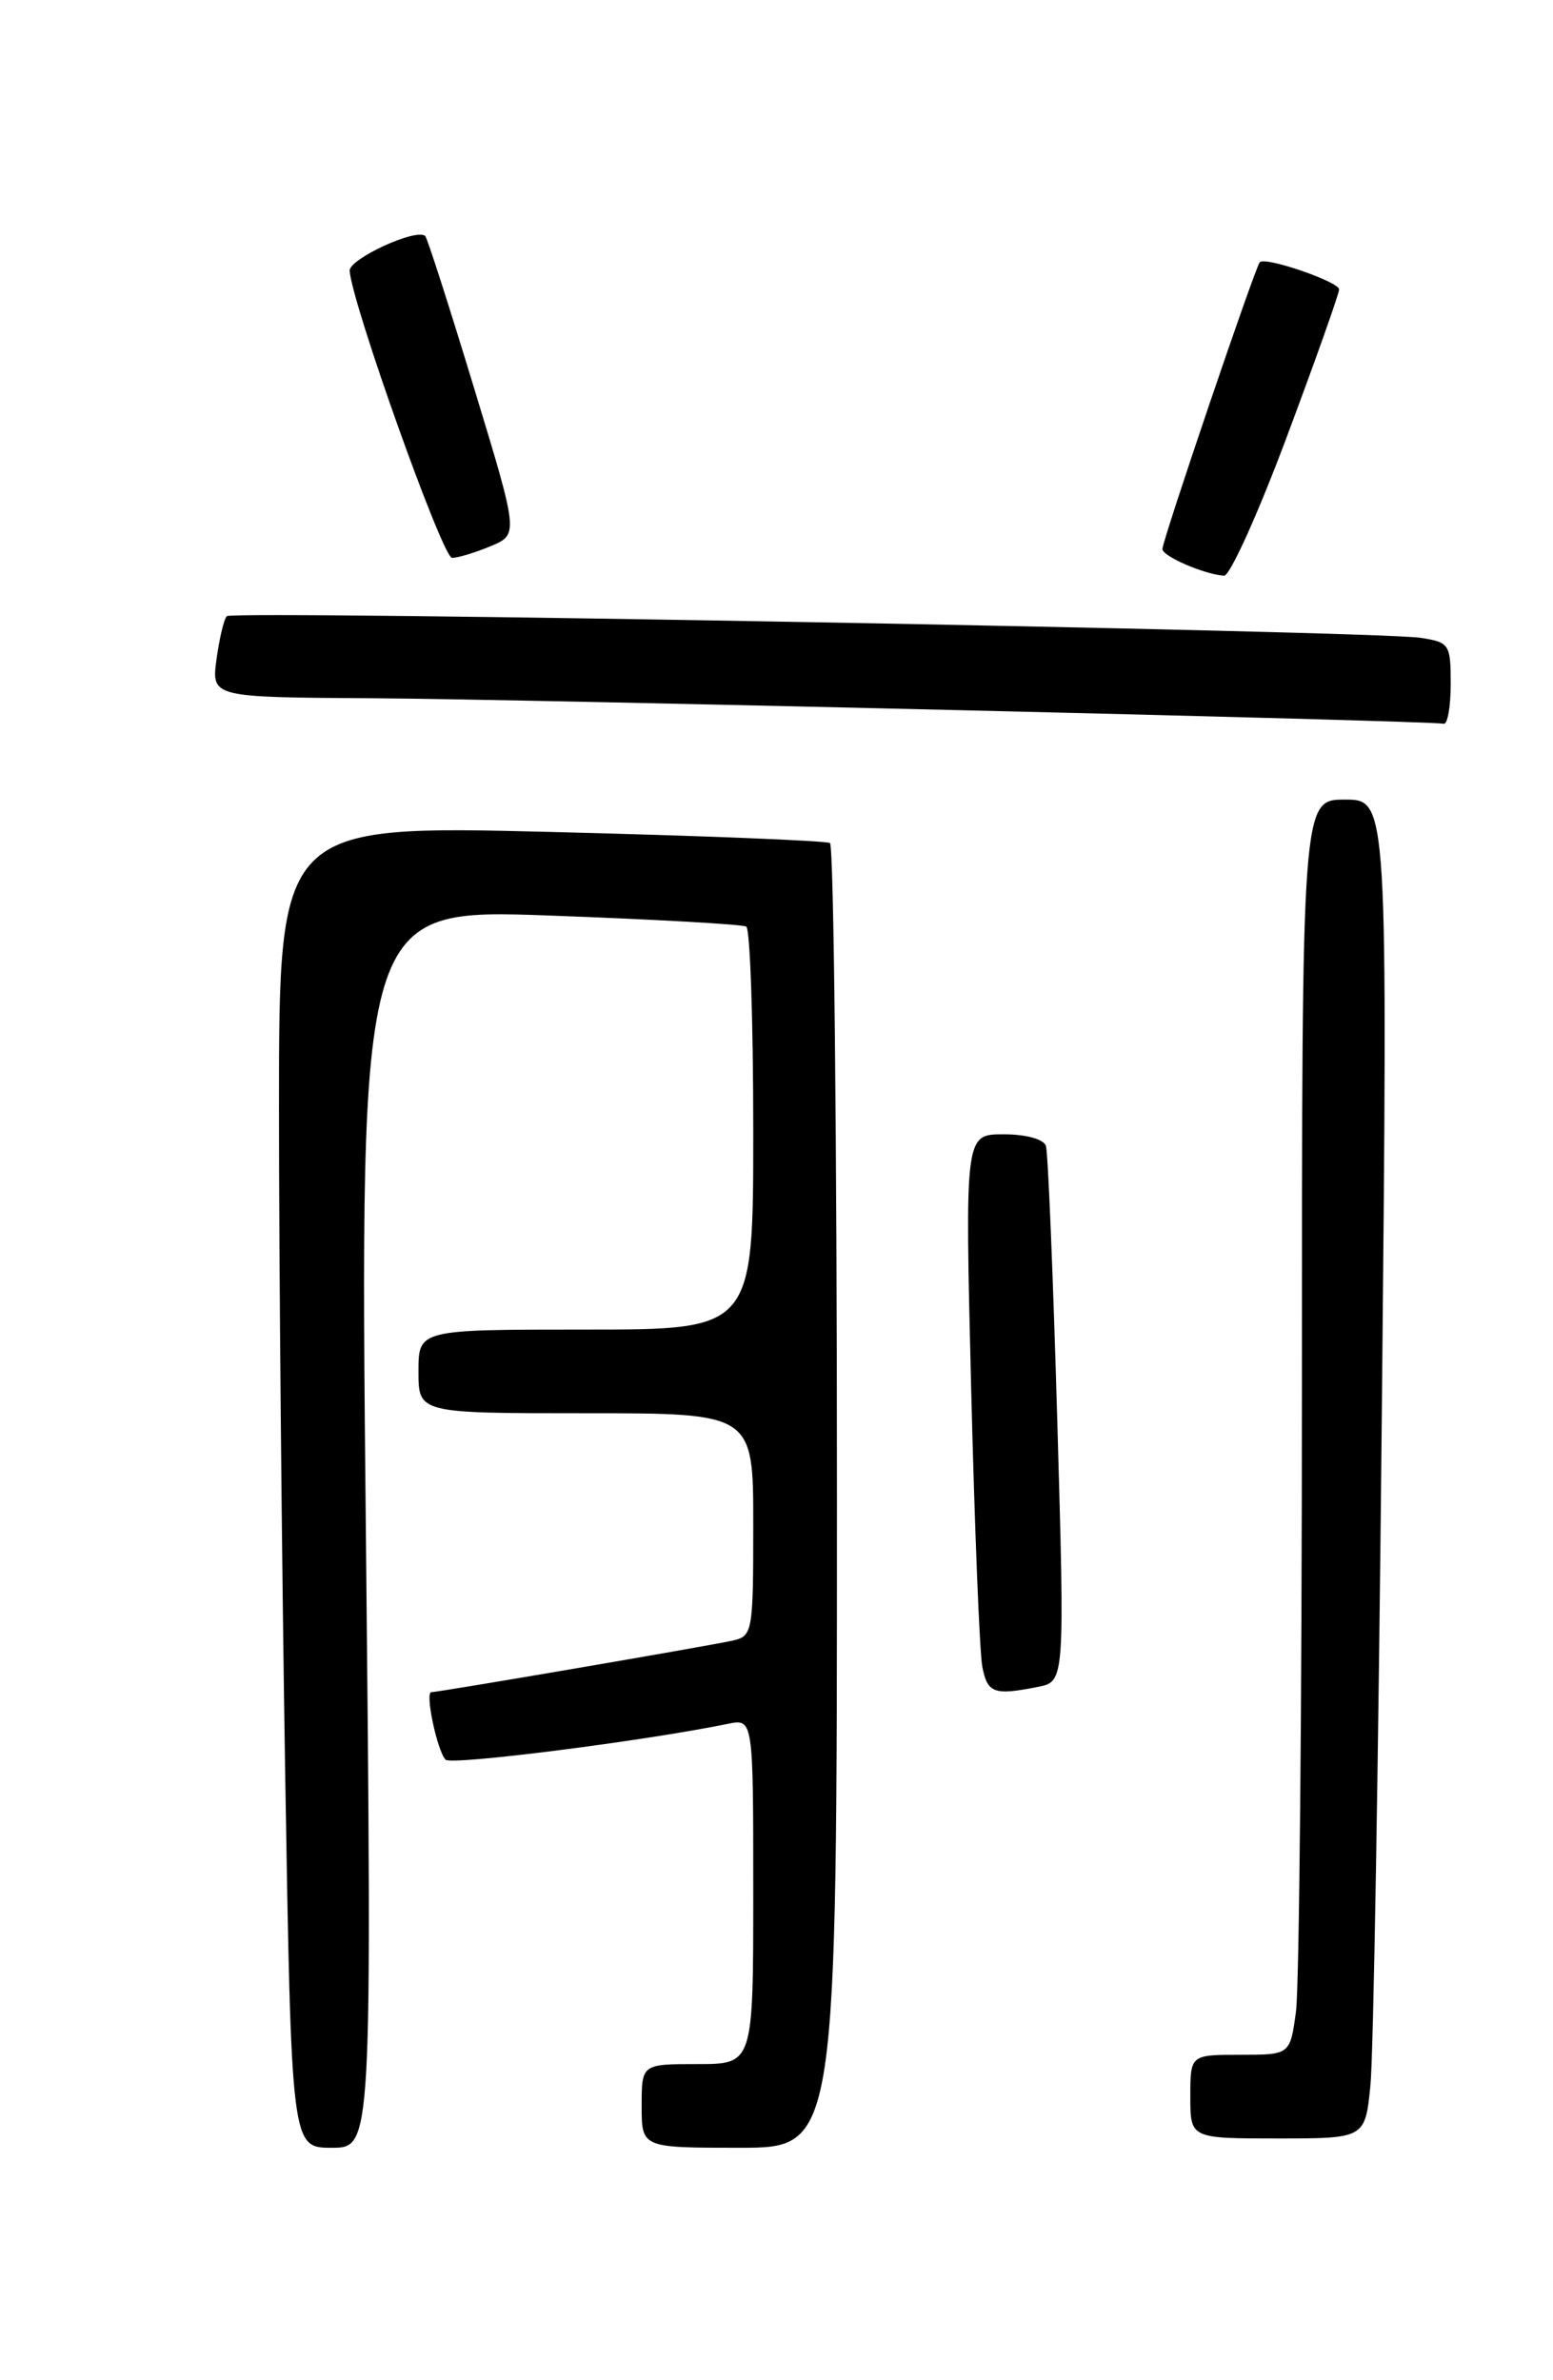 <?xml version="1.0" encoding="UTF-8" standalone="no"?>
<!DOCTYPE svg PUBLIC "-//W3C//DTD SVG 1.1//EN" "http://www.w3.org/Graphics/SVG/1.1/DTD/svg11.dtd" >
<svg xmlns="http://www.w3.org/2000/svg" xmlns:xlink="http://www.w3.org/1999/xlink" version="1.1" viewBox="0 0 167 256">
 <g >
 <path fill="currentColor"
d=" M 39.34 164.37 C 38.67 97.73 38.67 97.73 59.08 98.47 C 70.31 98.88 79.84 99.41 80.25 99.66 C 80.66 99.91 81.00 109.77 81.00 121.56 C 81.00 143.00 81.00 143.00 63.00 143.00 C 45.00 143.00 45.00 143.00 45.00 147.50 C 45.00 152.00 45.00 152.00 63.00 152.00 C 81.00 152.00 81.00 152.00 81.00 163.98 C 81.00 175.59 80.93 175.98 78.75 176.46 C 76.08 177.05 47.16 182.00 46.38 182.00 C 45.68 182.00 47.00 188.28 47.91 189.26 C 48.50 189.89 69.16 187.27 78.25 185.41 C 81.00 184.84 81.00 184.84 81.00 203.42 C 81.00 222.00 81.00 222.00 75.00 222.00 C 69.00 222.00 69.00 222.00 69.00 226.50 C 69.00 231.00 69.00 231.00 79.50 231.00 C 90.00 231.00 90.00 231.00 90.00 161.06 C 90.00 122.59 89.66 90.91 89.25 90.67 C 88.84 90.42 75.34 89.88 59.25 89.48 C 30.00 88.75 30.00 88.75 30.00 119.21 C 30.00 135.96 30.30 167.97 30.66 190.34 C 31.33 231.00 31.33 231.00 35.67 231.00 C 40.01 231.00 40.01 231.00 39.34 164.37 Z  M 147.37 224.25 C 147.69 221.09 148.24 188.69 148.59 152.25 C 149.24 86.00 149.24 86.00 144.62 86.00 C 140.00 86.00 140.00 86.00 140.00 148.86 C 140.00 183.43 139.71 213.81 139.36 216.36 C 138.73 221.00 138.73 221.00 133.36 221.00 C 128.00 221.00 128.00 221.00 128.00 225.50 C 128.00 230.00 128.00 230.00 137.40 230.00 C 146.80 230.00 146.80 230.00 147.37 224.25 Z  M 111.62 181.43 C 114.50 180.85 114.50 180.85 113.69 152.68 C 113.24 137.18 112.70 123.94 112.47 123.25 C 112.23 122.52 110.35 122.00 107.91 122.00 C 103.76 122.00 103.76 122.00 104.43 149.25 C 104.80 164.24 105.34 177.74 105.63 179.25 C 106.18 182.12 106.88 182.37 111.62 181.43 Z  M 156.00 73.55 C 156.00 69.29 155.86 69.07 152.75 68.60 C 147.83 67.85 25.04 65.63 24.39 66.27 C 24.08 66.58 23.59 68.67 23.28 70.92 C 22.74 75.00 22.74 75.00 40.12 75.10 C 56.63 75.20 153.66 77.51 155.25 77.84 C 155.66 77.93 156.00 76.00 156.00 73.55 Z  M 138.38 46.97 C 141.47 38.71 144.00 31.58 144.00 31.13 C 144.00 30.31 136.09 27.58 135.47 28.20 C 134.99 28.68 125.00 58.11 125.00 59.05 C 125.00 59.83 129.48 61.77 131.63 61.92 C 132.25 61.96 135.29 55.24 138.38 46.97 Z  M 52.77 58.74 C 55.77 57.48 55.77 57.48 50.95 41.64 C 48.30 32.92 45.95 25.61 45.73 25.39 C 44.82 24.49 37.51 27.85 37.60 29.13 C 37.85 32.70 47.59 60.00 48.61 60.00 C 49.25 60.00 51.12 59.43 52.77 58.74 Z "/>
</g>
</svg>